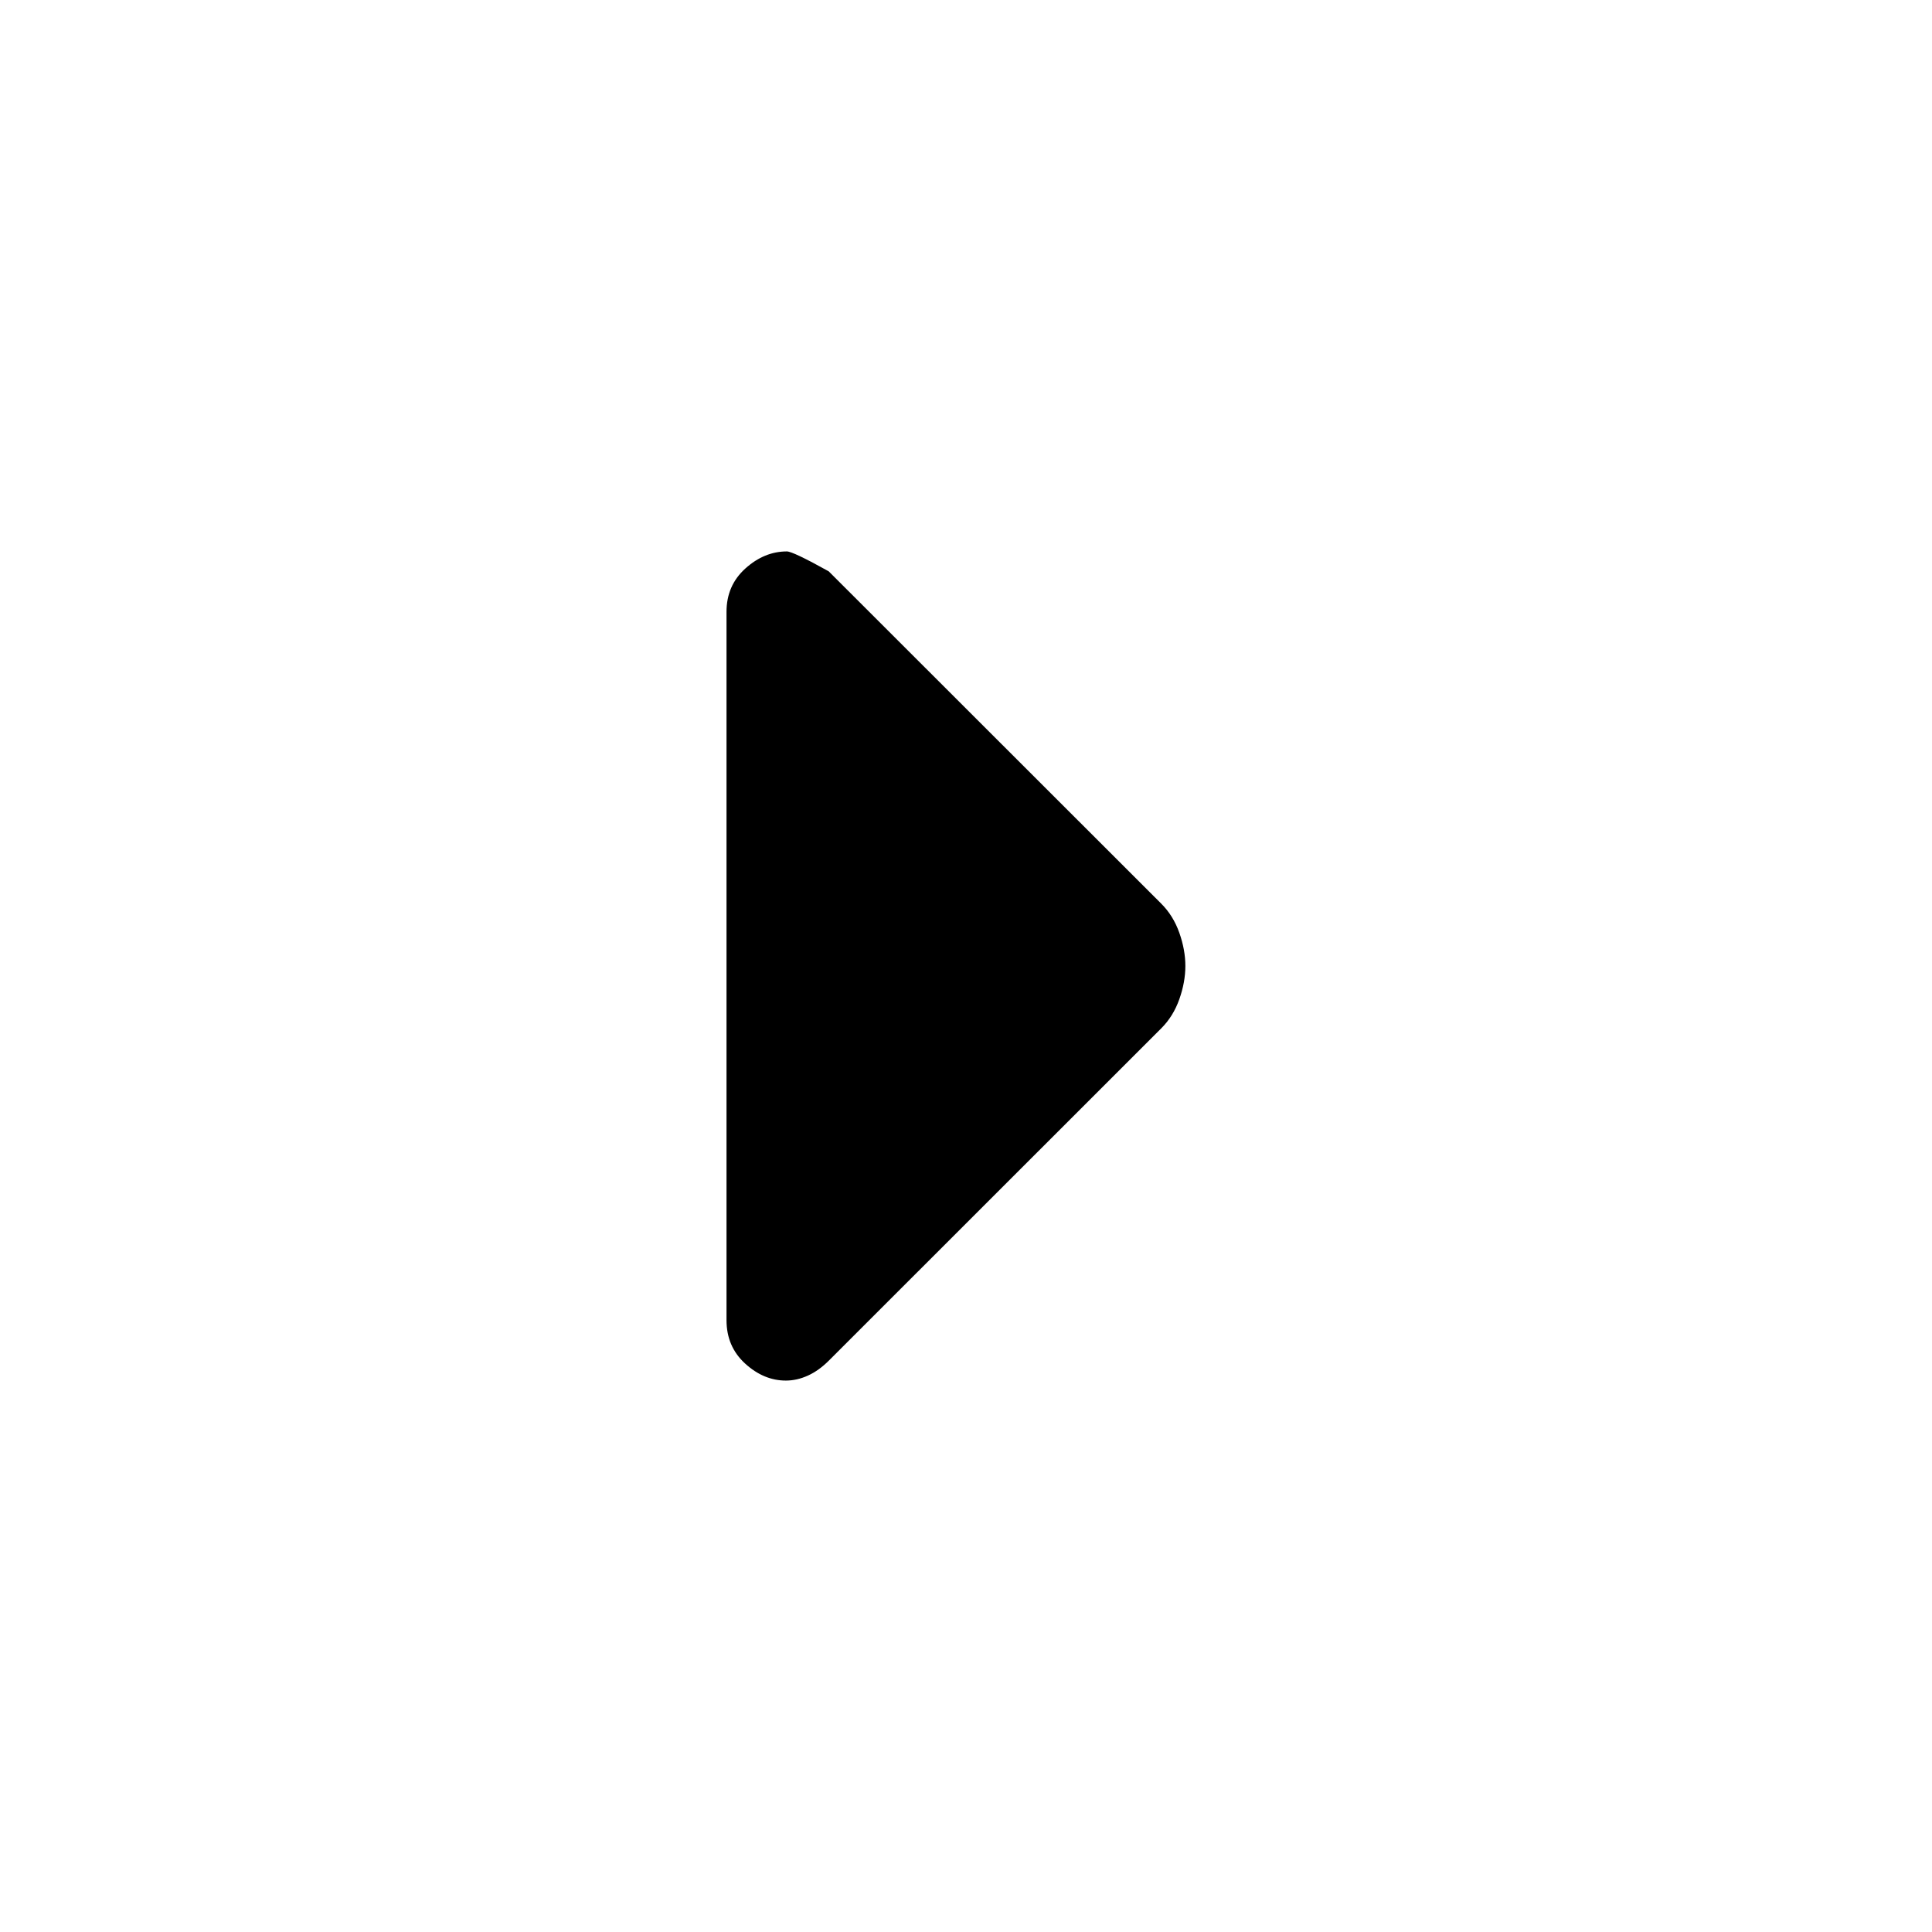 <svg xmlns="http://www.w3.org/2000/svg" height="20" viewBox="0 -960 960 960" width="20"><path d="M390.5-274q-11 0-20.25-8.45T361-304v-352q0-13.1 9.4-21.55Q379.8-686 391-686q3 0 20.77 9.88L577-511q6 6 9 14.5t3 16.5q0 8-3 16.5t-9 14.5L411.81-283.88q-4.95 4.94-10.38 7.41Q396-274 390.5-274Z"/></svg>